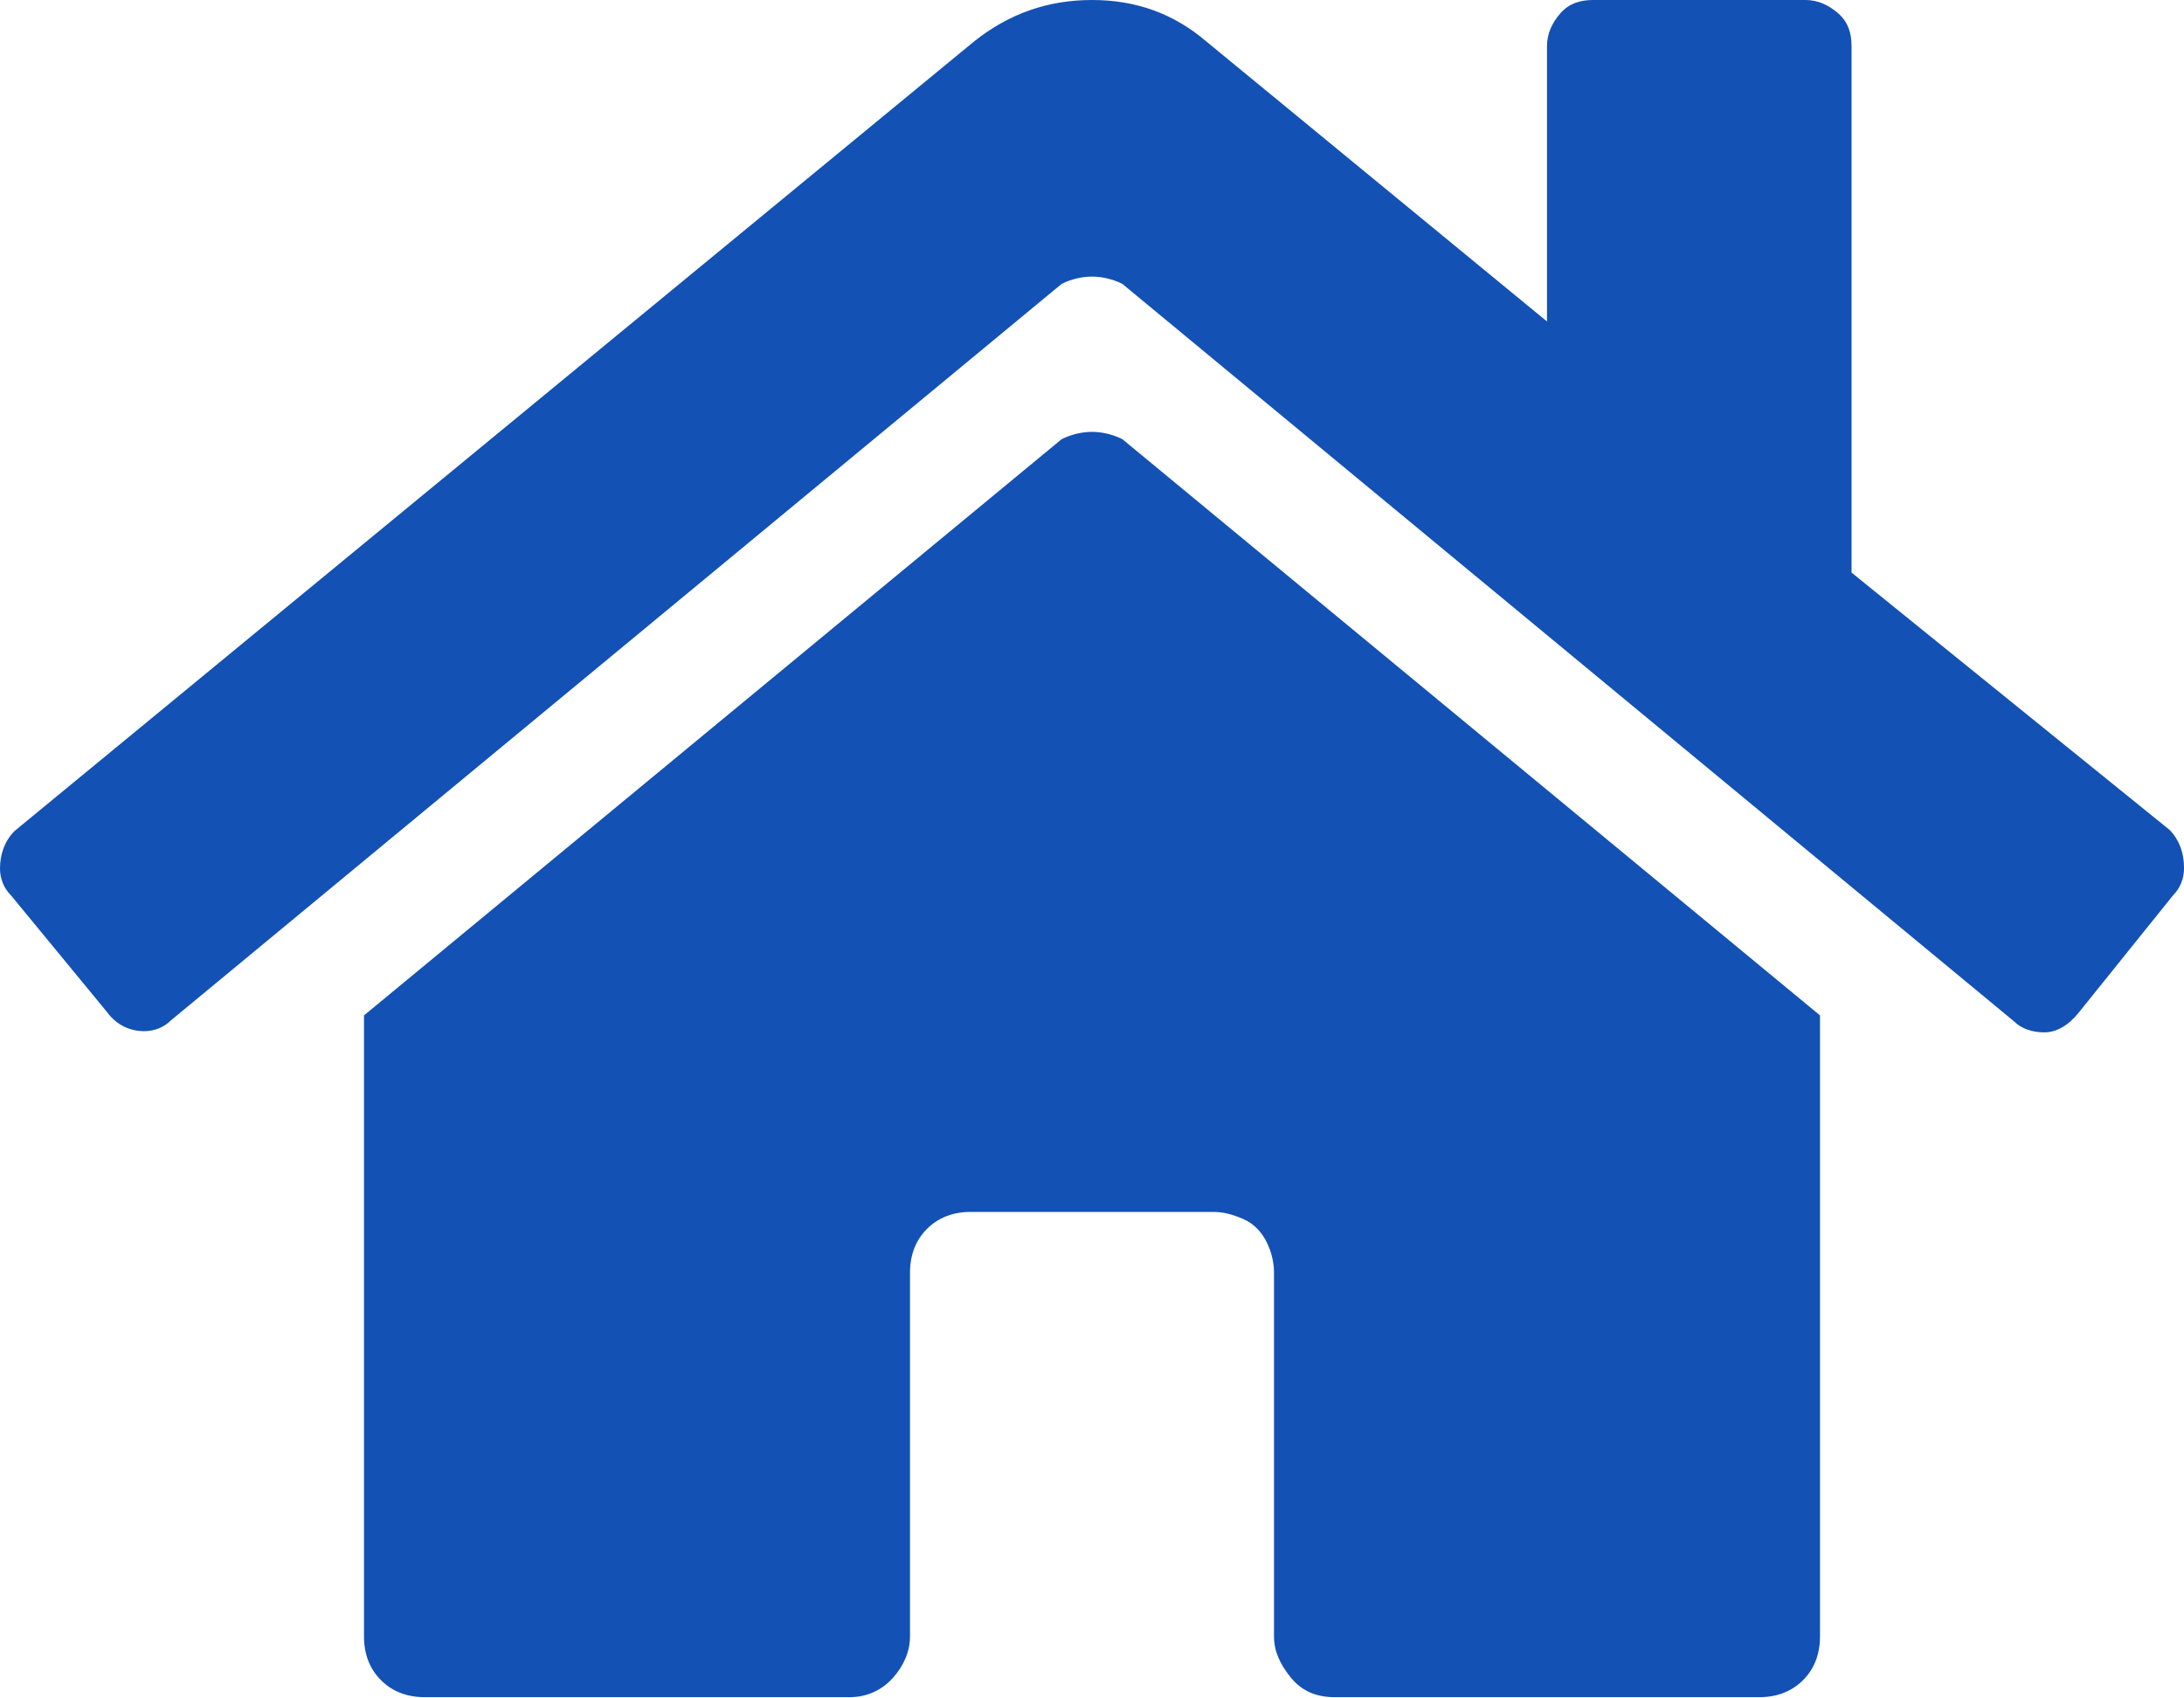<svg width="18" height="14" viewBox="0 0 18 14" fill="none" xmlns="http://www.w3.org/2000/svg">
<g clip-path="url(#clip0_1250_1049)">
<path d="M18 7.16C18 7.24 17.97 7.32 17.91 7.38L17.13 8.35C17.05 8.45 16.95 8.51 16.85 8.51C16.75 8.51 16.66 8.48 16.6 8.42L9.25 2.34C9.17 2.3 9.08 2.28 9 2.28C8.92 2.28 8.83 2.3 8.75 2.34L1.41 8.41C1.35 8.47 1.27 8.5 1.19 8.5C1.07 8.5 0.96 8.45 0.88 8.34L0.09 7.38C0.03 7.32 0 7.24 0 7.16C0 7.04 0.04 6.93 0.12 6.85L8.03 0.34C8.32 0.11 8.64 0 9 0C9.36 0 9.67 0.11 9.94 0.34L12.75 2.65V0.38C12.75 0.28 12.79 0.19 12.86 0.11C12.93 0.03 13.02 0 13.13 0H14.88C14.98 0 15.07 0.04 15.15 0.11C15.23 0.18 15.26 0.27 15.26 0.38V4.72L17.88 6.84C17.96 6.92 18 7.03 18 7.15V7.16ZM9 3.56C9.08 3.56 9.17 3.58 9.25 3.62L15 8.37V13.49C15 13.64 14.95 13.76 14.86 13.85C14.77 13.94 14.65 13.99 14.5 13.99H11C10.85 13.99 10.73 13.94 10.64 13.83C10.55 13.72 10.5 13.61 10.5 13.49V10.49C10.5 10.41 10.48 10.32 10.44 10.24C10.4 10.16 10.34 10.09 10.25 10.05C10.16 10.01 10.08 9.99 10 9.99H8C7.85 9.99 7.73 10.04 7.64 10.13C7.55 10.22 7.5 10.34 7.5 10.49V13.49C7.5 13.61 7.45 13.73 7.36 13.83C7.27 13.93 7.15 13.99 7 13.99H3.5C3.35 13.99 3.23 13.94 3.14 13.85C3.05 13.76 3 13.64 3 13.49V8.37L8.75 3.62C8.83 3.58 8.92 3.56 9 3.56Z" fill="#1351B4"/>
</g>
<defs>
<clipPath id="clip0_1250_1049">
<rect width="18" height="14" fill="white"/>
</clipPath>
</defs>
</svg>
